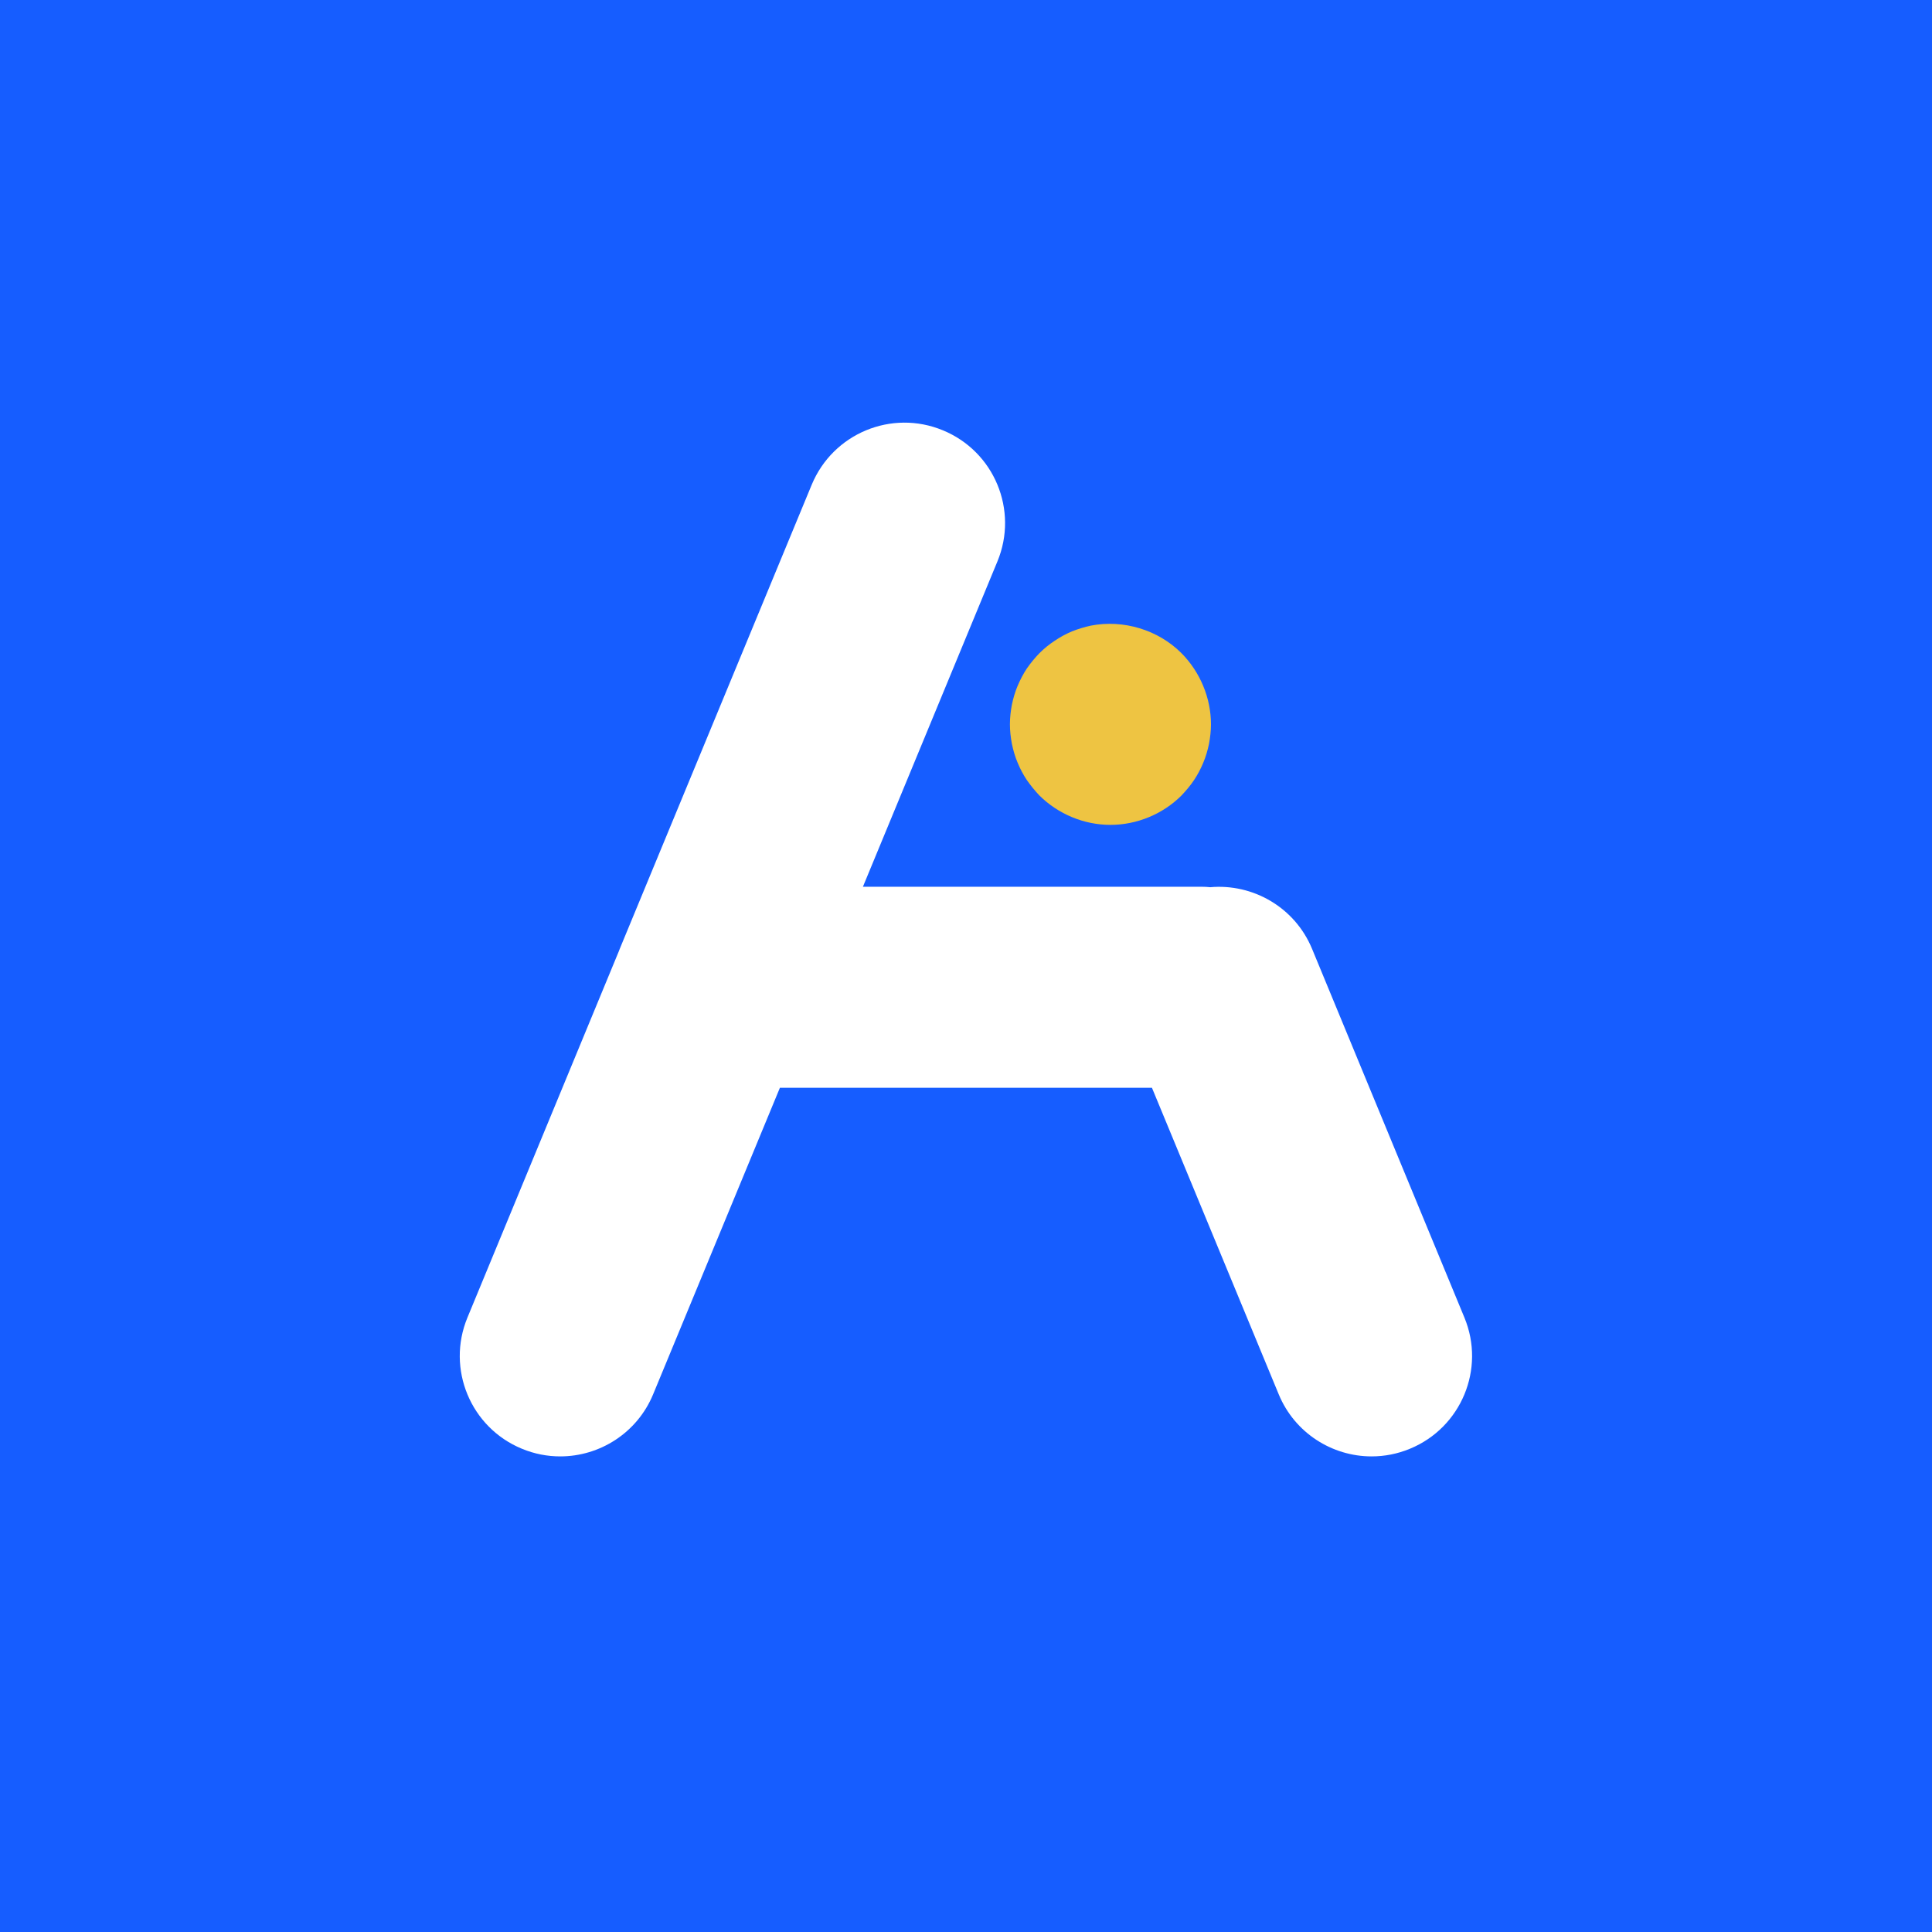 <svg xmlns="http://www.w3.org/2000/svg" xmlns:xlink="http://www.w3.org/1999/xlink" width="128" height="128"
    viewBox="0 0 128 128" fill="none">
    <g opacity="1" transform="translate(0 0)  rotate(0)">
        <path id="Fill" fill-rule="evenodd" style="fill:rgb(22, 93, 255)" opacity="1"
            d="M0 128L128 128L128 0L0 0L0 128Z"></path>
        <g opacity="1" transform="translate(30.46 28)  rotate(0)">
            <path id="path342" fill-rule="evenodd" style="fill:#EEC442" opacity="1"
                d="M41.81 13.45C41.39 13.54 40.97 13.67 40.56 13.83C40.16 14 39.77 14.21 39.42 14.45C39.05 14.69 38.71 14.97 38.4 15.28C38.1 15.59 37.82 15.93 37.57 16.29C37.33 16.65 37.13 17.04 36.96 17.44C36.79 17.84 36.67 18.26 36.58 18.69C36.5 19.11 36.45 19.55 36.45 19.99C36.45 20.42 36.5 20.85 36.58 21.28C36.67 21.71 36.79 22.13 36.96 22.53C37.13 22.94 37.33 23.32 37.57 23.68C37.82 24.04 38.1 24.38 38.4 24.7C39.65 25.94 41.36 26.65 43.11 26.65C44.86 26.65 46.58 25.94 47.82 24.7C48.12 24.38 48.41 24.04 48.65 23.68C48.89 23.32 49.09 22.94 49.26 22.53C49.43 22.13 49.55 21.71 49.64 21.28C49.72 20.85 49.77 20.42 49.77 19.99C49.77 18.24 49.05 16.52 47.82 15.28C46.28 13.73 43.97 13.03 41.81 13.45Z">
            </path>
            <path id="Vector" fill-rule="evenodd" style="fill:#FFFFFF" opacity="1"
                d="M0.51,59.29l10.01,-24.22c-0.27,0.73 -0.42,1.52 -0.42,2.34c0,3.68 2.98,6.66 6.65,6.66h4.46l-8.4,20.31c-1.06,2.56 -3.54,4.11 -6.15,4.11c-0.85,0 -1.71,-0.16 -2.55,-0.51c-3.39,-1.4 -5.01,-5.29 -3.6,-8.69zM10.68,34.67c-0.05,0.13 -0.11,0.26 -0.16,0.4zM10.52,35.07l0.16,-0.4c1.05,-2.31 3.37,-3.92 6.07,-3.92h9.96l-5.5,13.32h-4.46c-3.67,0 -6.65,-2.98 -6.65,-6.66c0,-0.82 0.15,-1.61 0.42,-2.34zM10.68,34.67l12.64,-30.56c1.41,-3.39 5.29,-5.01 8.69,-3.6c3.4,1.4 5.02,5.29 3.61,8.69l-8.91,21.55h-9.96c-2.7,0 -5.02,1.61 -6.07,3.92zM56.47,34.87l10.09,24.42c1.41,3.4 -0.21,7.29 -3.6,8.69c-0.84,0.35 -1.7,0.51 -2.55,0.51c-2.61,0 -5.09,-1.55 -6.15,-4.11l-8.4,-20.31h3.29c3.68,0 6.66,-2.98 6.66,-6.66c0,-3.48 -2.68,-6.34 -6.09,-6.63c2.83,-0.25 5.61,1.33 6.75,4.09zM44.16,39.96l1.7,4.11h-24.65l5.5,-13.32h22.44c0.19,0 0.38,0.01 0.57,0.03c-0.65,0.06 -1.31,0.21 -1.95,0.48c-3.4,1.41 -5.01,5.3 -3.61,8.7zM44.16,39.96c-1.4,-3.4 0.21,-7.29 3.61,-8.7c0.64,-0.27 1.3,-0.42 1.95,-0.48c3.41,0.29 6.09,3.15 6.09,6.63c0,3.68 -2.98,6.66 -6.66,6.66h-3.29z">
            </path>
        </g>
    </g>
</svg>